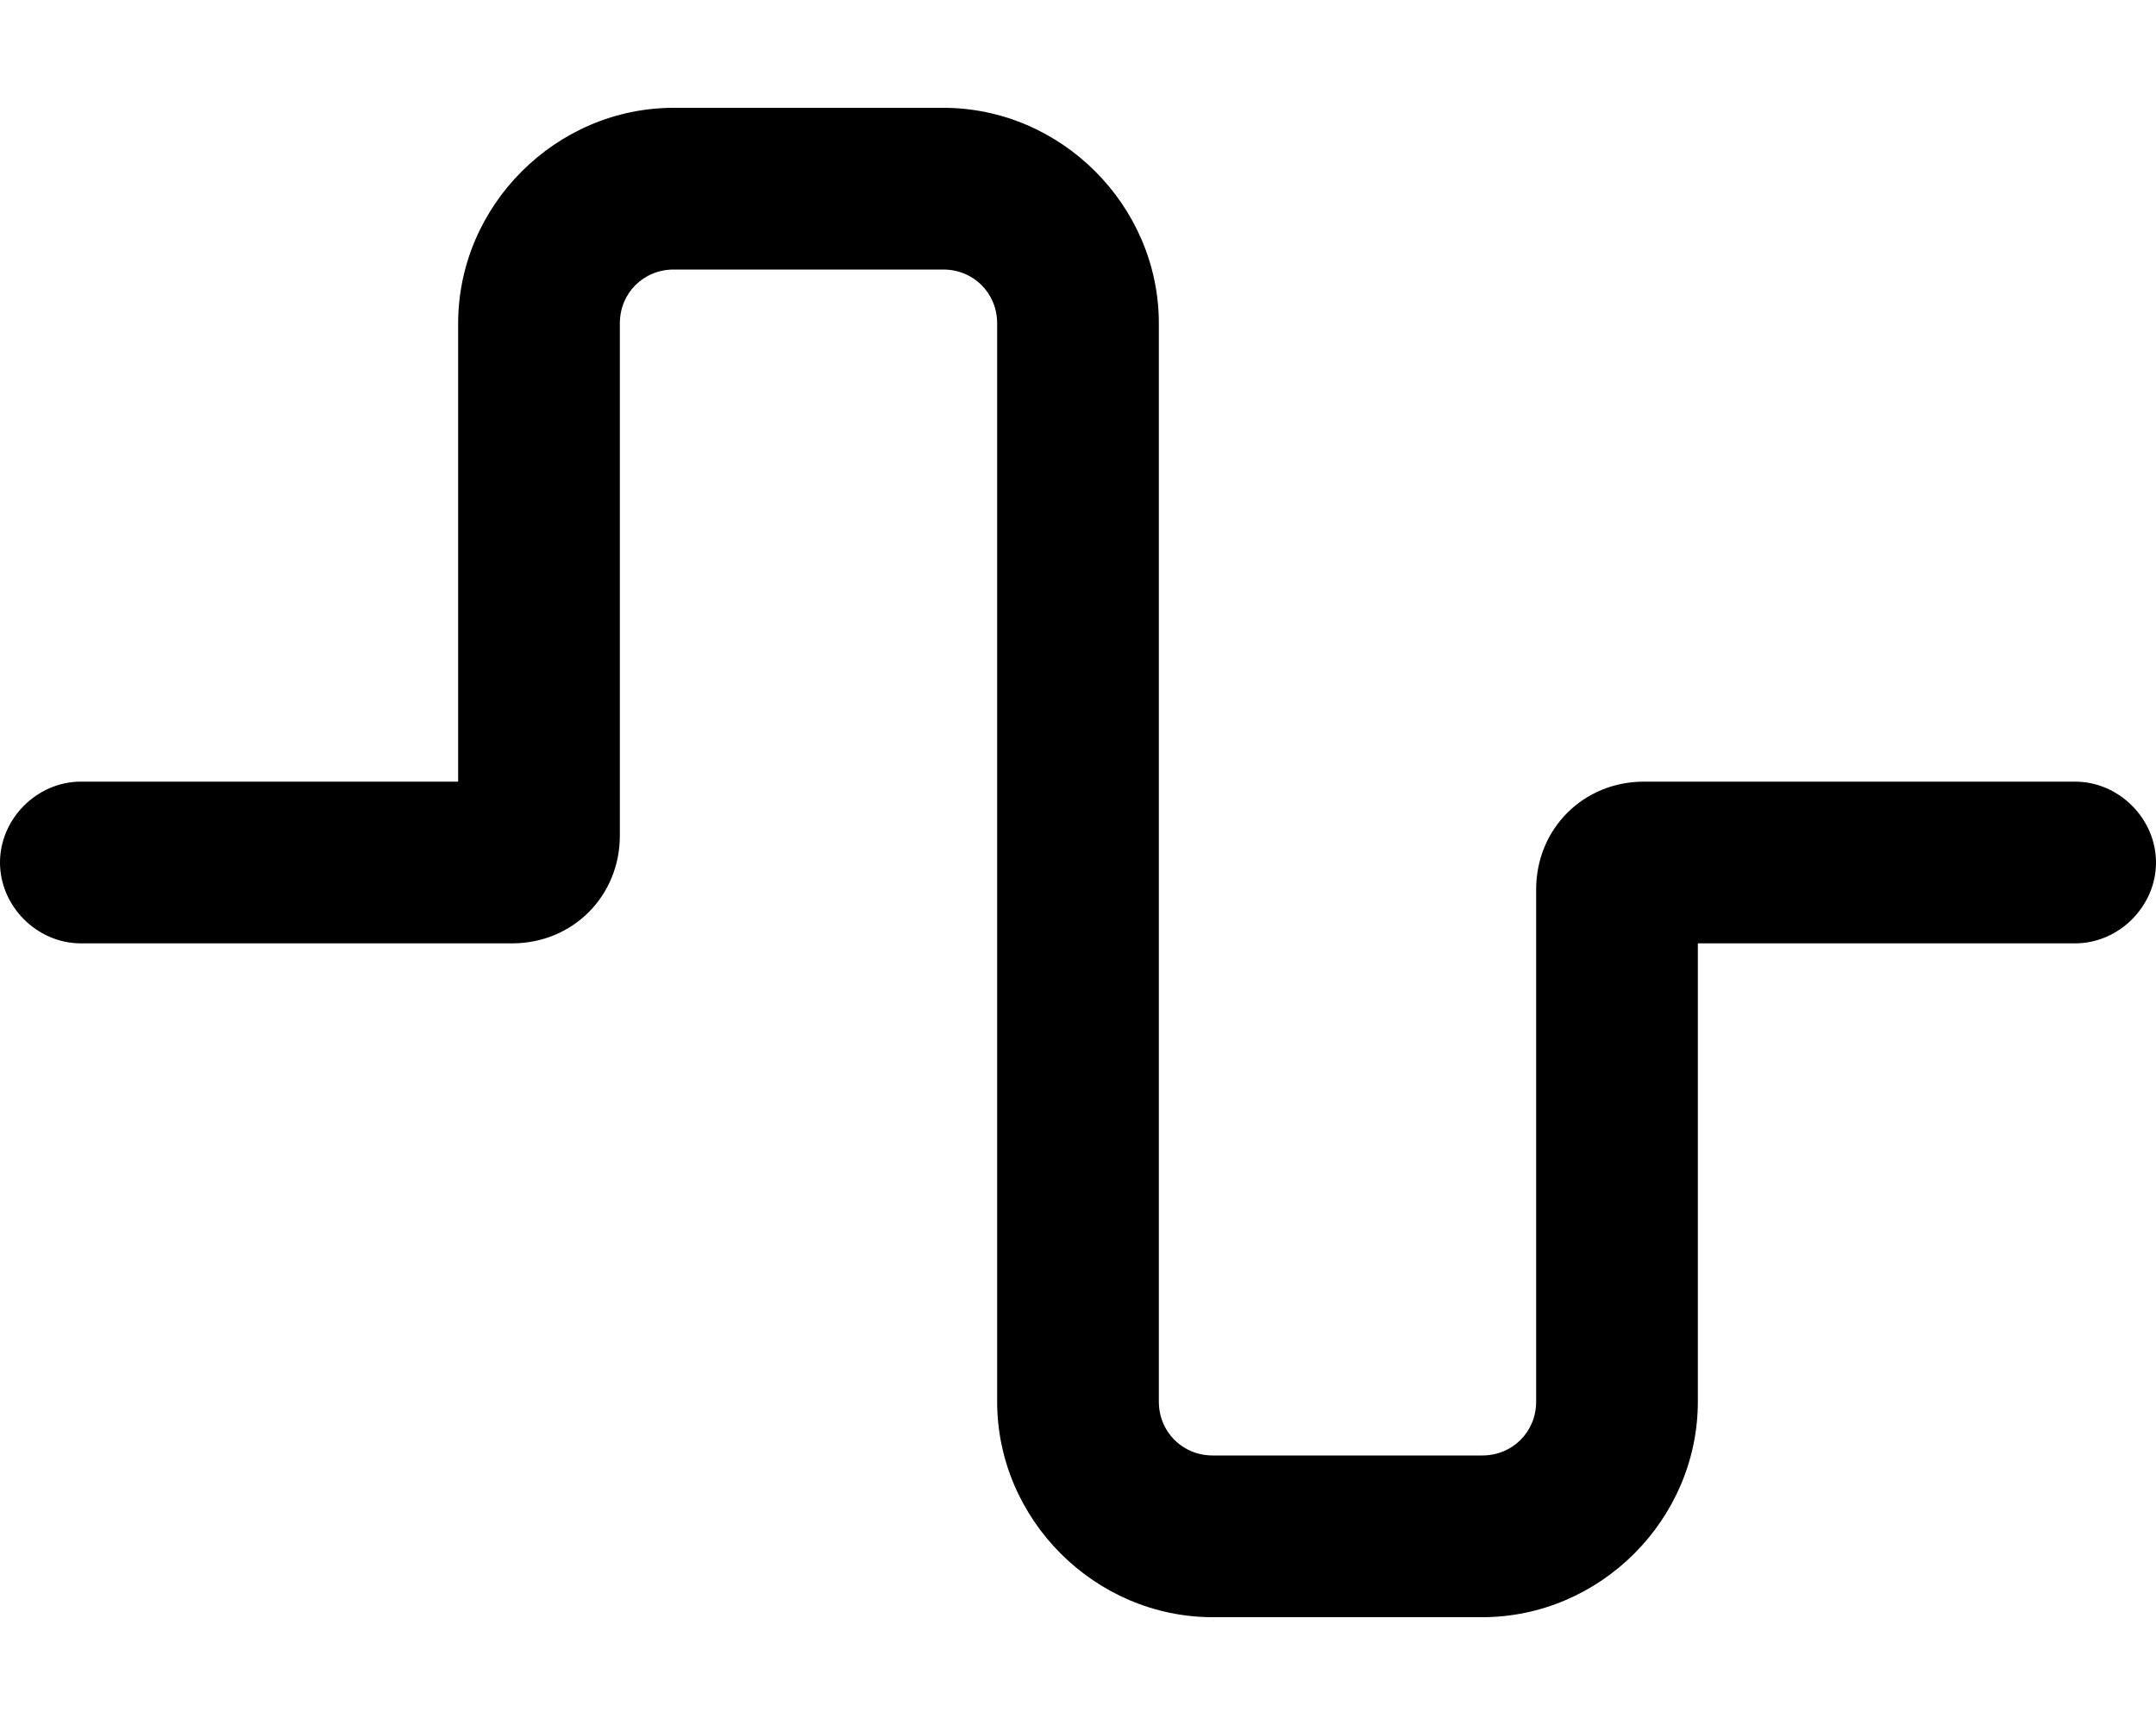 <svg xmlns="http://www.w3.org/2000/svg" viewBox="0 0 640 512"><!-- Font Awesome Pro 6.0.0-alpha1 by @fontawesome - https://fontawesome.com License - https://fontawesome.com/license (Commercial License) --><path d="M440 480H360C325 480 296 451 296 416V96C296 87 289 80 280 80H200C191 80 184 87 184 96V248C184 266 170 280 152 280H24C11 280 0 269 0 256V256C0 243 11 232 24 232H136V96C136 61 165 32 200 32H280C315 32 344 61 344 96V416C344 425 351 432 360 432H440C449 432 456 425 456 416V264C456 246 470 232 488 232H616C629 232 640 243 640 256V256C640 269 629 280 616 280H504V416C504 451 475 480 440 480Z"/></svg>